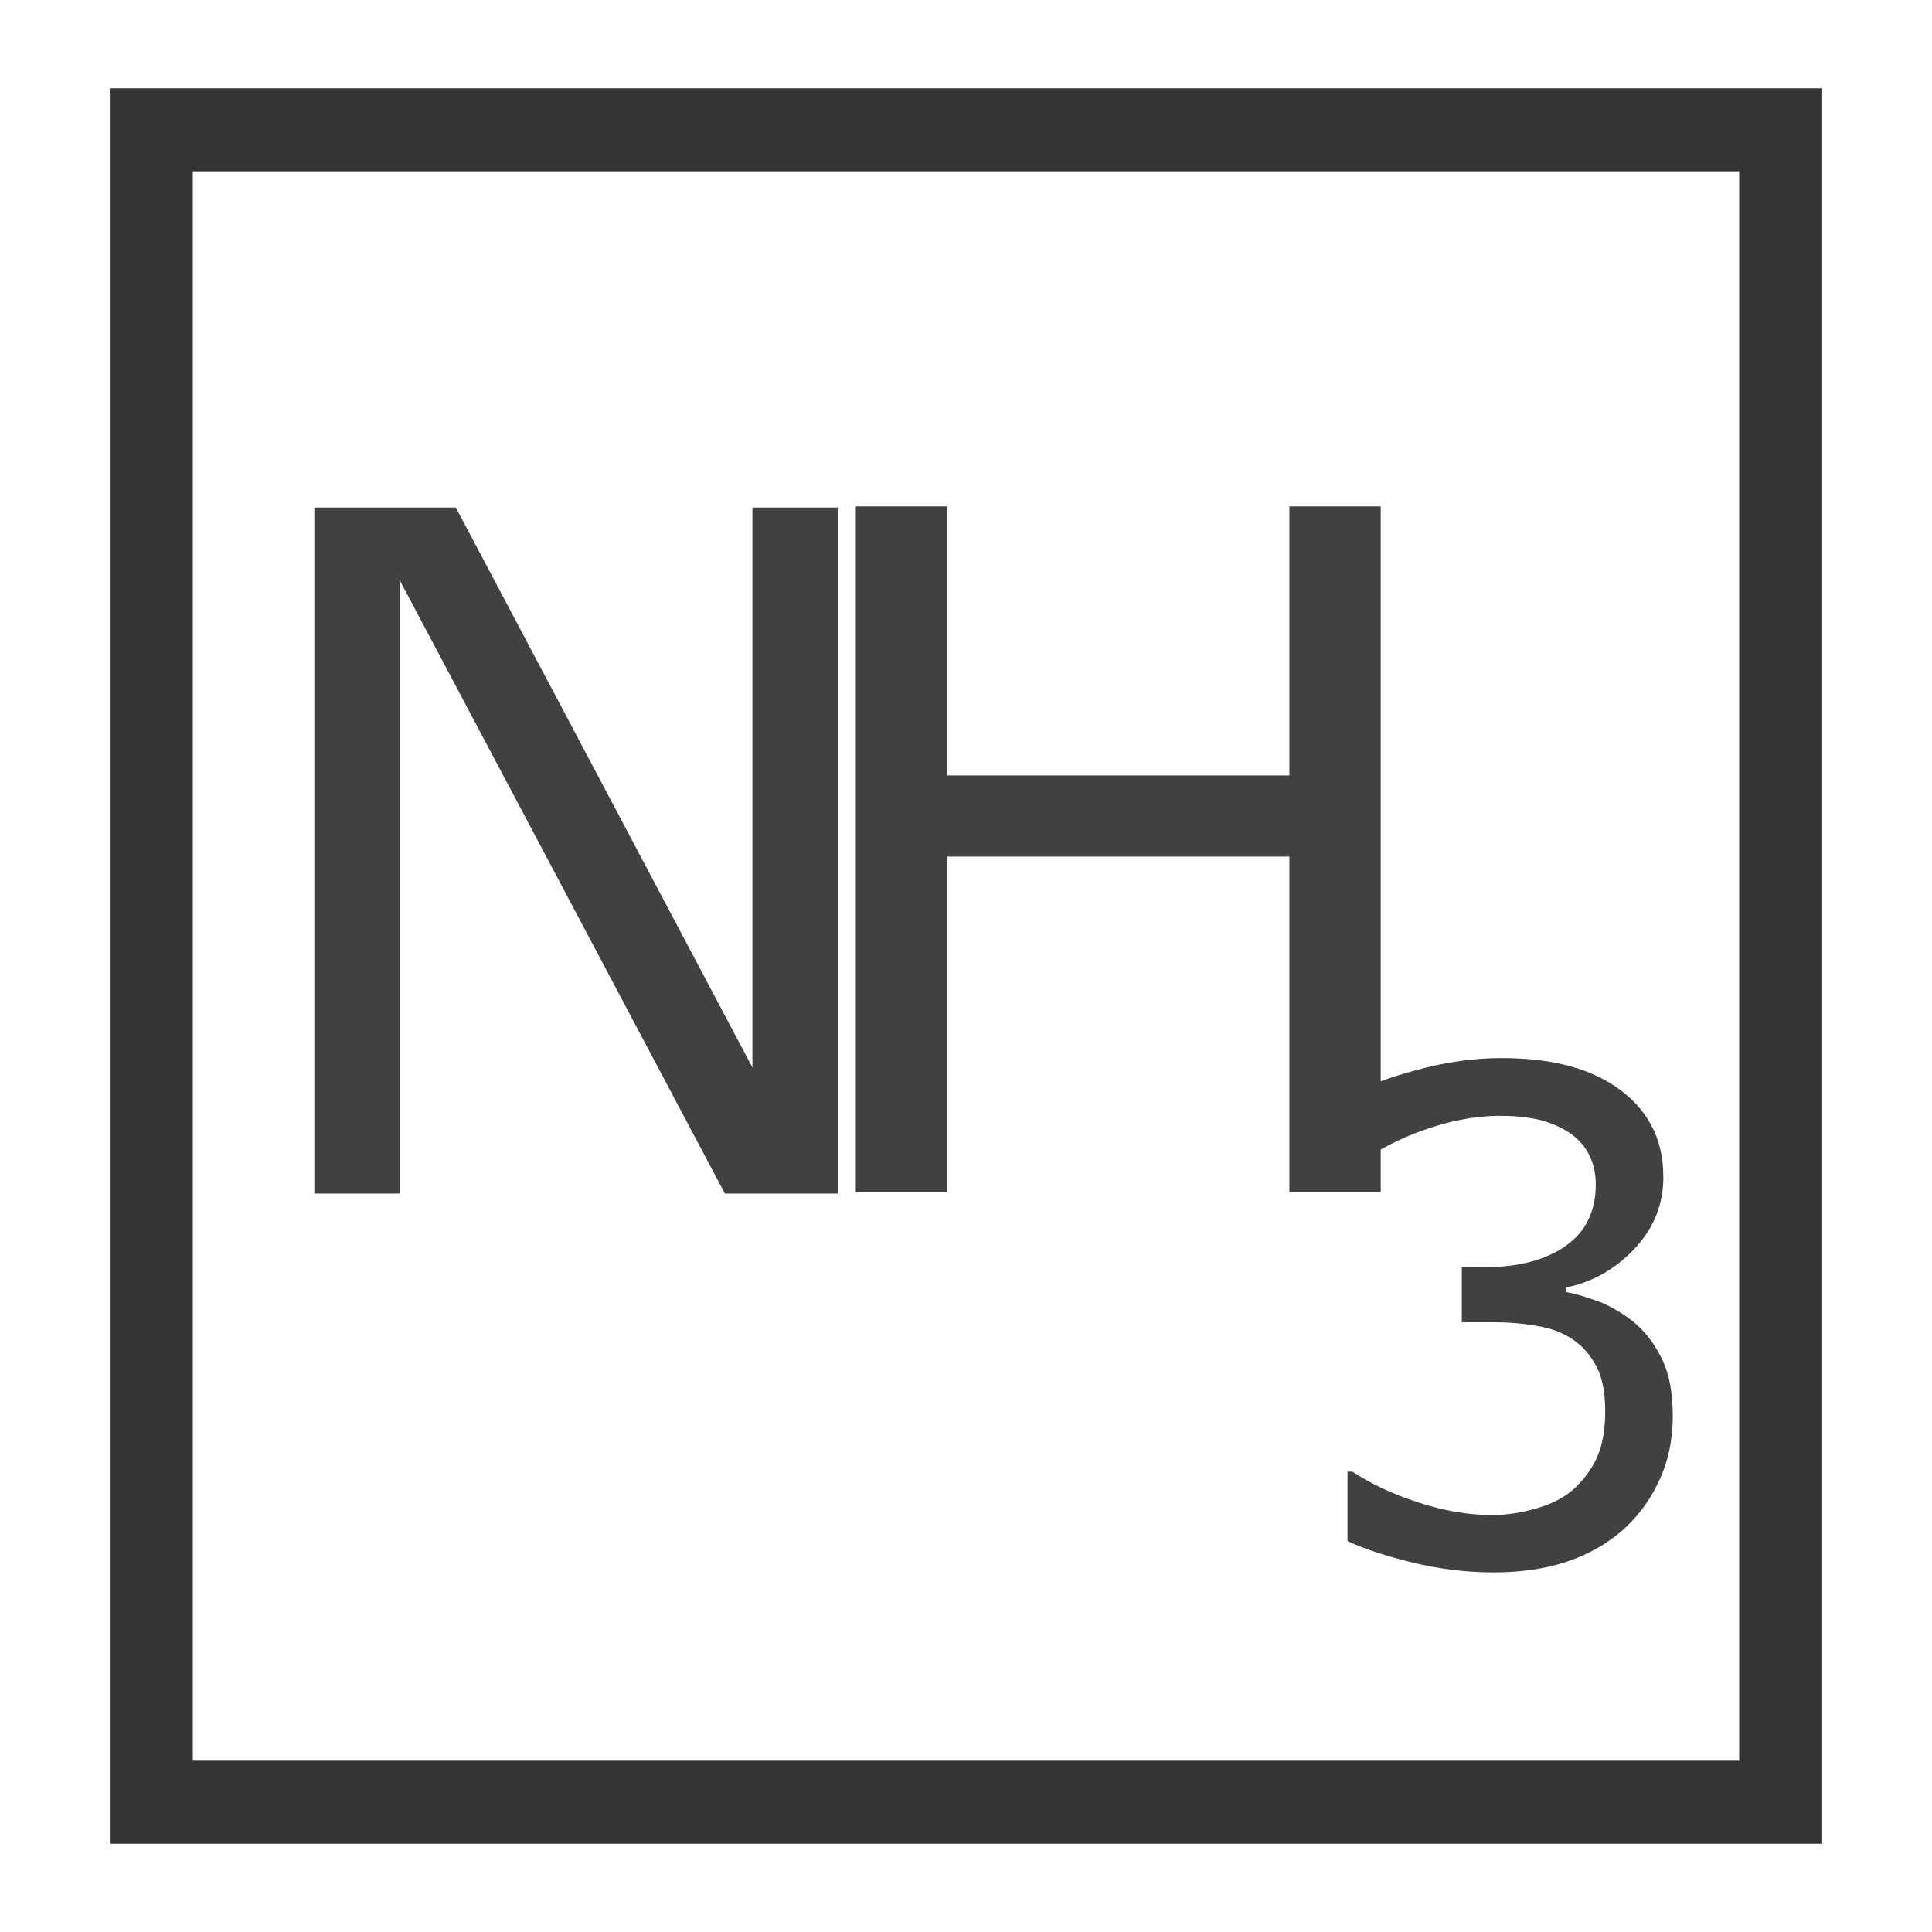 <?xml version="1.0" encoding="utf-8"?>
<!-- Generator: Adobe Illustrator 20.0.0, SVG Export Plug-In . SVG Version: 6.00 Build 0)  -->
<svg version="1.1" xmlns="http://www.w3.org/2000/svg" xmlns:xlink="http://www.w3.org/1999/xlink" x="0px" y="0px"
	 viewBox="0 0 512 512" style="enable-background:new 0 0 512 512;" xml:space="preserve">
<style type="text/css">
	.st0{fill:none;stroke:#333333;stroke-width:22;stroke-miterlimit:10;}
	.st1{fill:#414042;}
</style>
<g id="Layer_2">
</g>
<g id="Layer_1">
	<rect x="40.1" y="34.4" class="st0" width="431.8" height="443.2"/>
</g>
<g id="Layer_3">
	<g>
		<path class="st1" d="M222,316.3h-29.9l-86.2-162.6v162.6H83.3V134.5h37.5l78.6,148.4V134.5H222V316.3z"/>
	</g>
	<g>
		<path class="st1" d="M365.9,316h-24.2v-89H251v89h-24.2V134.2H251v71.3h90.7v-71.3h24.2V316z"/>
	</g>
	<g>
		<path class="st1" d="M433.7,351c2.8,2.5,5.1,5.7,6.9,9.5c1.8,3.8,2.7,8.7,2.7,14.8c0,6-1.1,11.5-3.3,16.4c-2.2,5-5.2,9.3-9.1,13
			c-4.4,4.1-9.6,7.1-15.5,9.1c-5.9,2-12.5,2.9-19.6,2.9c-7.3,0-14.4-0.9-21.4-2.6s-12.8-3.6-17.3-5.7v-18.4h1.3
			c5,3.3,10.8,6,17.6,8.2c6.7,2.2,13.2,3.3,19.5,3.3c3.7,0,7.6-0.6,11.8-1.8c4.2-1.2,7.5-3,10.1-5.4c2.7-2.6,4.7-5.4,6-8.5
			c1.3-3.1,2-7,2-11.8c0-4.7-0.7-8.6-2.2-11.6s-3.6-5.5-6.2-7.3c-2.6-1.8-5.8-3.1-9.6-3.7c-3.8-0.7-7.8-1-12.1-1h-7.9v-14.6h6.2
			c8.9,0,16-1.9,21.3-5.6c5.3-3.7,8-9.2,8-16.3c0-3.2-0.7-5.9-2-8.3c-1.3-2.4-3.2-4.3-5.6-5.8c-2.5-1.5-5.2-2.6-8.1-3.2
			c-2.9-0.6-6.1-0.9-9.8-0.9c-5.6,0-11.5,1-17.8,3c-6.3,2-12.2,4.8-17.8,8.4h-0.9v-18.4c4.2-2.1,9.7-3.9,16.7-5.7
			c6.9-1.7,13.7-2.6,20.2-2.6c6.4,0,12,0.6,16.9,1.8c4.9,1.2,9.3,3,13.2,5.6c4.2,2.8,7.4,6.2,9.6,10.2c2.2,4,3.3,8.6,3.3,14
			c0,7.3-2.6,13.6-7.7,19c-5.1,5.4-11.2,8.8-18.1,10.2v1.2c2.8,0.5,6,1.5,9.7,2.9C428.1,346.9,431.1,348.7,433.7,351z"/>
	</g>
</g>
</svg>
